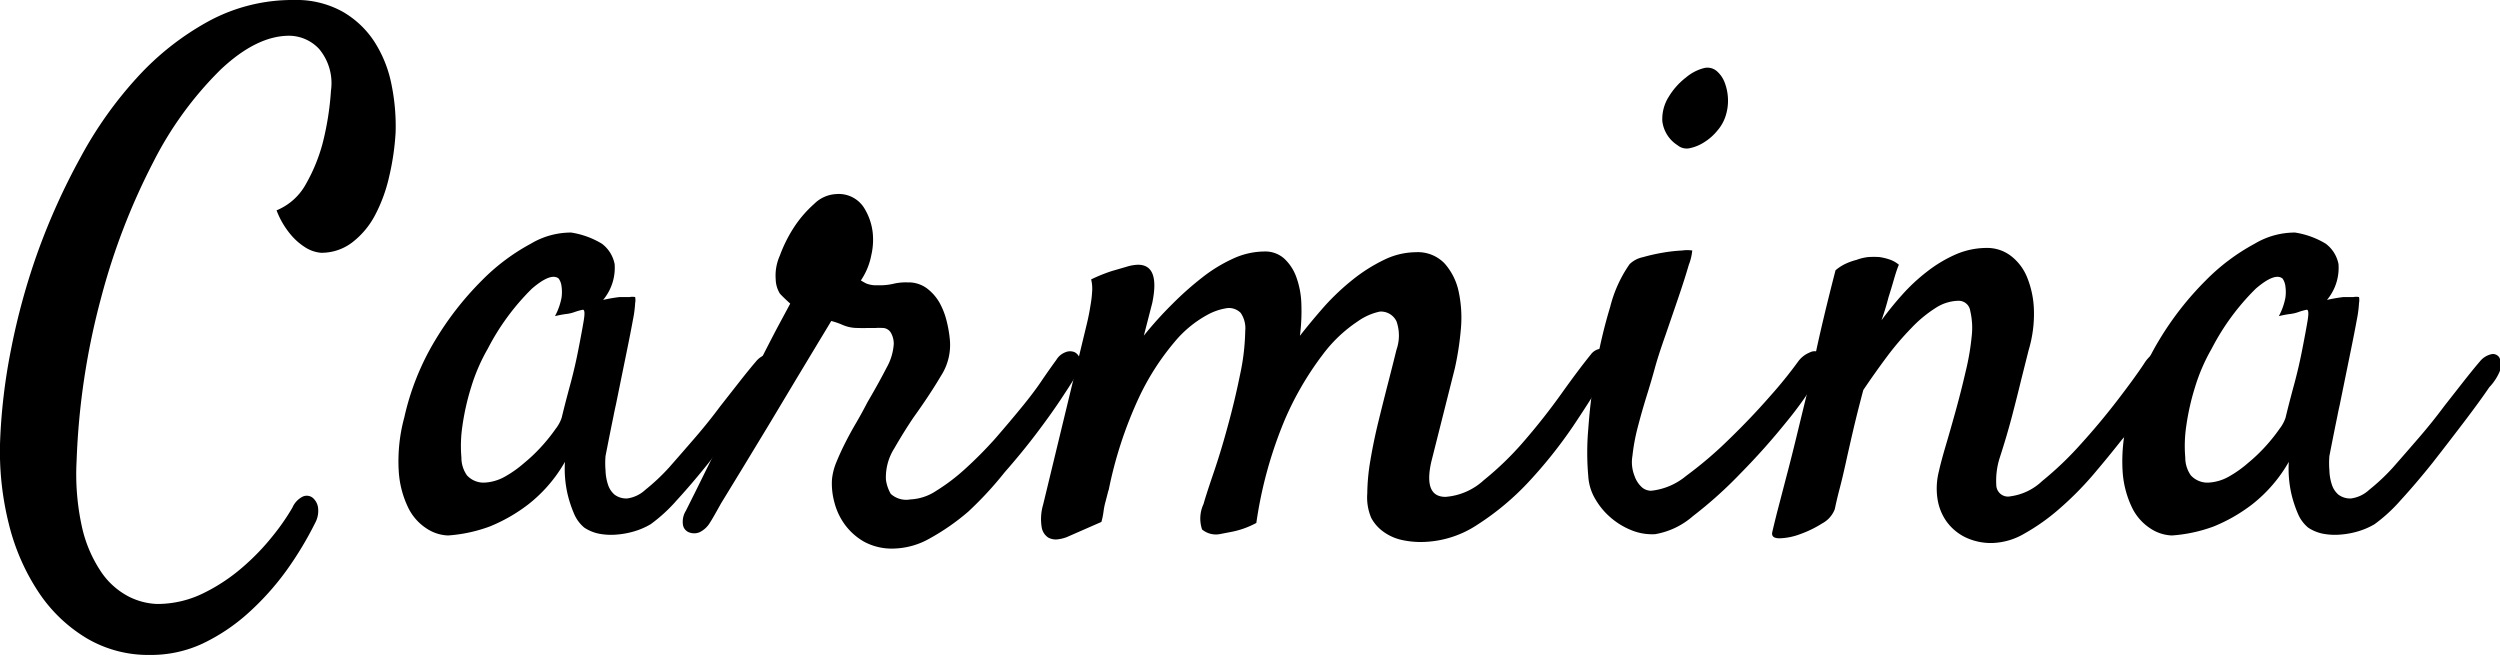<svg id="Слой_1" data-name="Слой 1" xmlns="http://www.w3.org/2000/svg" viewBox="0 0 175.55 46">
  <title>02_carmina</title>
  <g>
    <path d="M228.5,303.58a8.5,8.5,0,0,1-4.42-1.17,10.57,10.57,0,0,1-3.37-3.22,15.23,15.23,0,0,1-2.1-4.81,20.94,20.94,0,0,1-.61-5.88,40.85,40.85,0,0,1,.76-6.35,47.33,47.33,0,0,1,1.88-6.86,46.55,46.55,0,0,1,3-6.64,27.94,27.94,0,0,1,4-5.64,19.3,19.3,0,0,1,5-3.93,12.35,12.35,0,0,1,6-1.49,6.67,6.67,0,0,1,3.39.81,6.54,6.54,0,0,1,2.25,2.12,8.63,8.63,0,0,1,1.2,3,14.62,14.62,0,0,1,.29,3.37,17.88,17.88,0,0,1-.46,3.13,10.9,10.9,0,0,1-1,2.71,5.82,5.82,0,0,1-1.61,1.9,3.55,3.55,0,0,1-2.17.71,2.44,2.44,0,0,1-1.12-.39,4.34,4.34,0,0,1-1-.88,5.85,5.85,0,0,1-1-1.71,4.14,4.14,0,0,0,2.08-1.88,12,12,0,0,0,1.15-2.81,20.14,20.14,0,0,0,.59-3.71,3.74,3.74,0,0,0-.83-2.93,2.9,2.9,0,0,0-2.1-.93q-2.3,0-4.83,2.39a24.9,24.9,0,0,0-4.71,6.47,46.23,46.23,0,0,0-3.66,9.5,50.91,50.91,0,0,0-1.73,11.47,17.25,17.25,0,0,0,.37,4.64,9.23,9.23,0,0,0,1.32,3.13,5.28,5.28,0,0,0,1.93,1.76A4.77,4.77,0,0,0,229,300a7.3,7.3,0,0,0,3.22-.73,12.63,12.63,0,0,0,2.76-1.81,16.2,16.2,0,0,0,2.15-2.22,15.79,15.79,0,0,0,1.39-2,1.56,1.56,0,0,1,.73-0.78,0.68,0.68,0,0,1,.68.07,1.1,1.1,0,0,1,.39.68,1.78,1.78,0,0,1-.2,1.1,24.33,24.33,0,0,1-2,3.32,19,19,0,0,1-2.69,3,13.37,13.37,0,0,1-3.25,2.17A8.6,8.6,0,0,1,228.5,303.58Z" transform="translate(-217.99 -257.59)"/>
    <path d="M271.74,284.78q-0.68,1-1.76,2.42t-2.22,2.88q-1.15,1.44-2.25,2.64a11.08,11.08,0,0,1-1.83,1.68,5.12,5.12,0,0,1-1.12.49,5.92,5.92,0,0,1-1.29.24,4.49,4.49,0,0,1-1.25-.07,2.9,2.9,0,0,1-1-.42,2.56,2.56,0,0,1-.73-1,8.43,8.43,0,0,1-.46-1.42,8,8,0,0,1-.17-2.2,10.18,10.18,0,0,1-2.59,3,11.54,11.54,0,0,1-2.69,1.54,10.55,10.55,0,0,1-2.93.63,2.9,2.9,0,0,1-1.46-.46,3.64,3.64,0,0,1-1.32-1.46,6.81,6.81,0,0,1-.68-2.59,11.71,11.71,0,0,1,.39-3.78,18.1,18.1,0,0,1,2.17-5.42,21.68,21.68,0,0,1,3.25-4.17,14.45,14.45,0,0,1,3.47-2.61,5.49,5.49,0,0,1,2.83-.78,5.94,5.94,0,0,1,2.15.78,2.34,2.34,0,0,1,.9,1.44,3.51,3.51,0,0,1-.81,2.51,11.32,11.32,0,0,1,1.15-.2q0.46,0,.71,0a1,1,0,0,1,.39,0,1.12,1.12,0,0,1,0,.42,7.89,7.89,0,0,1-.15,1.15q-0.15.83-.44,2.25T261.24,286q-0.1.44-.17,0.81l-0.15.73-0.17.85-0.24,1.22a6,6,0,0,0,0,1,3.52,3.52,0,0,0,.17,1,1.54,1.54,0,0,0,.46.71,1.36,1.36,0,0,0,.9.27,2.32,2.32,0,0,0,1.27-.61,14.21,14.21,0,0,0,1.66-1.56q0.88-1,1.83-2.1t1.78-2.22l1.49-1.9q0.66-.83,1-1.22a1.45,1.45,0,0,1,.78-0.51,0.53,0.53,0,0,1,.59.22,1.16,1.16,0,0,1,.07.88A3.66,3.66,0,0,1,271.74,284.78Zm-14.31,2.15q0.24-1,.59-2.29t0.59-2.54q0.24-1.22.37-2t-0.07-.76a4.56,4.56,0,0,0-.54.15,2.59,2.59,0,0,1-.63.15,6.64,6.64,0,0,0-.78.15,4.49,4.49,0,0,0,.46-1.29,2.79,2.79,0,0,0,0-.81,1.16,1.16,0,0,0-.2-0.54q-0.54-.44-1.88.71a16.61,16.61,0,0,0-3.1,4.22,13,13,0,0,0-1.17,2.71,17.19,17.19,0,0,0-.61,2.71,9.52,9.52,0,0,0-.07,2.22,2.16,2.16,0,0,0,.39,1.25,1.59,1.59,0,0,0,1.22.51,3.27,3.27,0,0,0,1.39-.39,8,8,0,0,0,1.42-1,11.34,11.34,0,0,0,1.27-1.22,12,12,0,0,0,.93-1.17A2.61,2.61,0,0,0,257.43,286.93Z" transform="translate(-217.99 -257.59)"/>
    <path d="M267.86,294.26a1.72,1.72,0,0,1-.76.71,1,1,0,0,1-.73,0,0.68,0.68,0,0,1-.42-0.51,1.46,1.46,0,0,1,.2-1l0.66-1.32,1.22-2.47,1.54-3.12,1.59-3.2q0.76-1.51,1.39-2.71l0.93-1.73q-0.54-.49-0.73-0.71a2,2,0,0,1-.29-1,3.42,3.42,0,0,1,.29-1.66,9.92,9.92,0,0,1,1-2,8.19,8.19,0,0,1,1.42-1.64,2.34,2.34,0,0,1,1.51-.68,2.11,2.11,0,0,1,1.93.88,4.15,4.15,0,0,1,.66,1.81,4.78,4.78,0,0,1-.1,1.61,4.69,4.69,0,0,1-.73,1.76,3.59,3.59,0,0,0,.39.22,1.85,1.85,0,0,0,.78.12,4.22,4.22,0,0,0,1.1-.1,3.71,3.71,0,0,1,1-.1,2.17,2.17,0,0,1,1.37.42,3.35,3.35,0,0,1,.88,1,5.2,5.2,0,0,1,.51,1.32,8.65,8.65,0,0,1,.22,1.29,4,4,0,0,1-.63,2.54q-0.78,1.32-1.9,2.88-0.68,1-1.37,2.2a3.79,3.79,0,0,0-.59,2.2,2.69,2.69,0,0,0,.34,1,1.61,1.61,0,0,0,1.37.39,3.58,3.58,0,0,0,1.83-.61,13.71,13.71,0,0,0,2.05-1.56,28,28,0,0,0,2.08-2.1q1-1.15,1.9-2.25t1.49-2q0.61-.88.9-1.27a1.26,1.26,0,0,1,.63-0.54,0.83,0.83,0,0,1,.68,0,0.74,0.74,0,0,1,.37.59,1.87,1.87,0,0,1-.37,1.17q-0.29.49-1,1.56t-1.71,2.39q-1,1.32-2.22,2.71A25.23,25.23,0,0,1,286,293.5a15.81,15.81,0,0,1-2.69,1.88,5.37,5.37,0,0,1-2.56.73,4.09,4.09,0,0,1-2.1-.49,4.36,4.36,0,0,1-1.34-1.2,4.58,4.58,0,0,1-.73-1.56,5,5,0,0,1-.17-1.59,4.24,4.24,0,0,1,.32-1.25q0.27-.66.63-1.37t0.78-1.42q0.41-.71.76-1.39,0.83-1.42,1.34-2.42a3.88,3.88,0,0,0,.51-1.68,1.55,1.55,0,0,0-.2-0.78,0.68,0.68,0,0,0-.63-0.34,2.43,2.43,0,0,0-.42,0l-0.24,0-0.34,0a6.41,6.41,0,0,1-.66,0,2.64,2.64,0,0,1-1.07-.2,5.18,5.18,0,0,0-.83-0.29q-0.2.34-.88,1.46l-1.59,2.64-1.9,3.17-1.88,3.1-1.49,2.44Q268,294.06,267.86,294.26Z" transform="translate(-217.99 -257.59)"/>
    <path d="M314,292.25a14.43,14.43,0,0,1,.22-2.34q0.22-1.32.56-2.71t0.68-2.71q0.34-1.32.59-2.34a3,3,0,0,0,0-2,1.21,1.21,0,0,0-1.17-.68,4.14,4.14,0,0,0-1.54.68,9.91,9.91,0,0,0-2.49,2.37,21.72,21.72,0,0,0-2.64,4.54,29.54,29.54,0,0,0-2,7.25,6.1,6.1,0,0,1-1.76.63l-0.78.15a1.51,1.51,0,0,1-1.27-.32,2.4,2.4,0,0,1,.1-1.78q0.19-.68.71-2.2t1-3.3q0.49-1.78.85-3.56a15.69,15.69,0,0,0,.37-3.1,1.9,1.9,0,0,0-.32-1.27,1.17,1.17,0,0,0-.9-0.34,4.11,4.11,0,0,0-1.46.49,7.9,7.9,0,0,0-2.29,1.9,17.68,17.68,0,0,0-2.51,3.93,28.88,28.88,0,0,0-2.12,6.52V292l-0.2.78a4.81,4.81,0,0,0-.15.73,5,5,0,0,1-.15.73l-2.44,1.07a2.65,2.65,0,0,1-.61.15,1.11,1.11,0,0,1-.68-0.12,1.07,1.07,0,0,1-.46-0.71,3.59,3.59,0,0,1,.1-1.61l3.08-12.74q0.15-.63.24-1.22a8.16,8.16,0,0,0,.12-1,2.73,2.73,0,0,0-.07-0.85,11.35,11.35,0,0,1,1.46-.59l1-.29a3,3,0,0,1,.83-0.15q1.56,0,1,2.69l-0.59,2.29a25.63,25.63,0,0,1,2-2.22,22.18,22.18,0,0,1,2.12-1.88,10.63,10.63,0,0,1,2.17-1.32,5.32,5.32,0,0,1,2.17-.49,2,2,0,0,1,1.39.49A3.27,3.27,0,0,1,309,277a6,6,0,0,1,.37,1.9,13.5,13.5,0,0,1-.1,2.27q0.78-1,1.73-2.08a16.65,16.65,0,0,1,2-1.88,11.51,11.51,0,0,1,2.17-1.37,5.17,5.17,0,0,1,2.25-.54,2.6,2.6,0,0,1,2,.78,4.3,4.3,0,0,1,1,2,8.76,8.76,0,0,1,.15,2.64,21,21,0,0,1-.42,2.73l-1.66,6.59q-0.54,2.44,1,2.44a4.46,4.46,0,0,0,2.69-1.17,21.76,21.76,0,0,0,2.86-2.78q1.39-1.61,2.61-3.32t2.05-2.73a1,1,0,0,1,.61-0.39,0.67,0.67,0,0,1,.54.12,0.73,0.73,0,0,1,.24.56,2,2,0,0,1-.27,1q-1,1.71-2.39,3.78a32.72,32.72,0,0,1-3.1,3.88,18.73,18.73,0,0,1-3.59,3,7.23,7.23,0,0,1-4,1.22,6.17,6.17,0,0,1-1.34-.15,3.43,3.43,0,0,1-1.22-.54,2.84,2.84,0,0,1-.9-1A3.64,3.64,0,0,1,314,292.25Z" transform="translate(-217.99 -257.59)"/>
    <path d="M332.42,276.14a1.87,1.87,0,0,1,.93-0.49,12.9,12.9,0,0,1,1.42-.32,11,11,0,0,1,1.34-.15,2.44,2.44,0,0,1,.71,0,3.73,3.73,0,0,1-.24,1q-0.29,1-.73,2.29t-0.93,2.71q-0.49,1.39-.73,2.27t-0.59,2q-0.34,1.1-.61,2.15a13.7,13.7,0,0,0-.37,2,2.62,2.62,0,0,0,.15,1.42,1.91,1.91,0,0,0,.54.81,1,1,0,0,0,.63.22A4.61,4.61,0,0,0,336.4,291a27.57,27.57,0,0,0,3-2.56q1.54-1.49,2.86-3a31,31,0,0,0,2-2.47,1.87,1.87,0,0,1,.81-0.63,0.71,0.71,0,0,1,.68,0,0.79,0.79,0,0,1,.29.63,1.9,1.9,0,0,1-.32,1,26,26,0,0,1-2.29,3.25,48.31,48.31,0,0,1-3.22,3.61,29.62,29.62,0,0,1-3.34,3,5.41,5.41,0,0,1-2.66,1.27,3.82,3.82,0,0,1-1.64-.27,5.15,5.15,0,0,1-1.46-.88,5,5,0,0,1-1.1-1.32,3.53,3.53,0,0,1-.49-1.59,18.78,18.78,0,0,1,0-3.34,41.57,41.57,0,0,1,.54-4.35,35.47,35.47,0,0,1,1-4.22A9.08,9.08,0,0,1,332.42,276.14Zm6.74-10.4a2.88,2.88,0,0,1-.56,1,3.71,3.71,0,0,1-.93.83,3,3,0,0,1-1,.42,1,1,0,0,1-.88-0.2,2.33,2.33,0,0,1-1.07-1.68,2.92,2.92,0,0,1,.44-1.71,4.91,4.91,0,0,1,1.22-1.37,3.17,3.17,0,0,1,1.27-.66,1,1,0,0,1,.9.22,2,2,0,0,1,.56.83,3.62,3.62,0,0,1,.22,1.15A3.46,3.46,0,0,1,339.16,265.74Z" transform="translate(-217.99 -257.59)"/>
    <path d="M357.89,295.72a4.17,4.17,0,0,1-1.93-.42,3.57,3.57,0,0,1-1.29-1.1,3.7,3.7,0,0,1-.63-1.59,4.89,4.89,0,0,1,.1-1.93q0.15-.68.49-1.83t0.71-2.49q0.37-1.34.68-2.69a17.56,17.56,0,0,0,.42-2.44,5.23,5.23,0,0,0-.1-1.81,0.82,0.82,0,0,0-.83-0.71,3.06,3.06,0,0,0-1.61.51,8.93,8.93,0,0,0-1.68,1.39,20.19,20.19,0,0,0-1.71,2q-0.86,1.15-1.68,2.37-0.44,1.66-.73,2.91t-0.51,2.25q-0.22,1-.42,1.76t-0.34,1.44a1.89,1.89,0,0,1-.88,1,7.75,7.75,0,0,1-1.56.76,4.43,4.43,0,0,1-1.44.29q-0.61,0-.51-0.44t0.32-1.32l0.63-2.42q0.37-1.39.76-3t0.73-3l0.54-2.49q0.24-1.17.61-2.73t0.85-3.42a3.12,3.12,0,0,1,.71-0.46,4.22,4.22,0,0,1,.76-0.27,3.44,3.44,0,0,1,.83-0.2,6.37,6.37,0,0,1,.78,0,4.11,4.11,0,0,1,.71.17,2,2,0,0,1,.66.37q-0.15.34-.34,1t-0.39,1.29q-0.2.78-.49,1.61a22.32,22.32,0,0,1,1.44-1.78,12.86,12.86,0,0,1,1.76-1.64,9.47,9.47,0,0,1,2-1.2,5.49,5.49,0,0,1,2.2-.46,2.74,2.74,0,0,1,1.66.54,3.57,3.57,0,0,1,1.15,1.49,6.59,6.59,0,0,1,.49,2.27,8.86,8.86,0,0,1-.37,2.88l-0.54,2.15q-0.24,1-.61,2.42t-0.9,3.05a5.3,5.3,0,0,0-.22,1.86,0.82,0.82,0,0,0,1,.78,4,4,0,0,0,2.22-1.07,23.34,23.34,0,0,0,2.71-2.59q1.37-1.51,2.59-3.1t1.86-2.56a2.48,2.48,0,0,1,.83-0.83,0.6,0.6,0,0,1,.61,0,0.76,0.76,0,0,1,.22.66,3.07,3.07,0,0,1-.39,1.29q-0.34.68-1,1.81T367,288.45q-1,1.27-2.1,2.56a22.69,22.69,0,0,1-2.34,2.34,14.42,14.42,0,0,1-2.42,1.71A4.72,4.72,0,0,1,357.89,295.72Z" transform="translate(-217.99 -257.59)"/>
    <path d="M392.79,284.78q-0.68,1-1.76,2.42t-2.22,2.88q-1.15,1.44-2.25,2.64a11.08,11.08,0,0,1-1.83,1.68,5.13,5.13,0,0,1-1.12.49,5.92,5.92,0,0,1-1.29.24,4.49,4.49,0,0,1-1.25-.07,2.9,2.9,0,0,1-1-.42,2.56,2.56,0,0,1-.73-1,8.43,8.43,0,0,1-.46-1.42,8,8,0,0,1-.17-2.2,10.19,10.19,0,0,1-2.59,3,11.55,11.55,0,0,1-2.69,1.54,10.55,10.55,0,0,1-2.93.63,2.9,2.9,0,0,1-1.46-.46,3.63,3.63,0,0,1-1.32-1.46,6.82,6.82,0,0,1-.68-2.59,11.73,11.73,0,0,1,.39-3.78,18.08,18.08,0,0,1,2.17-5.42,21.66,21.66,0,0,1,3.25-4.17,14.45,14.45,0,0,1,3.47-2.61,5.49,5.49,0,0,1,2.83-.78,5.94,5.94,0,0,1,2.15.78,2.34,2.34,0,0,1,.9,1.44,3.51,3.51,0,0,1-.81,2.51,11.3,11.3,0,0,1,1.15-.2q0.46,0,.71,0a1,1,0,0,1,.39,0,1.12,1.12,0,0,1,0,.42,7.89,7.89,0,0,1-.15,1.15q-0.15.83-.44,2.25T382.29,286q-0.1.44-.17,0.81l-0.15.73-0.17.85-0.24,1.22a5.93,5.93,0,0,0,0,1,3.5,3.5,0,0,0,.17,1,1.54,1.54,0,0,0,.46.71,1.36,1.36,0,0,0,.9.27,2.32,2.32,0,0,0,1.27-.61,14.21,14.21,0,0,0,1.66-1.56q0.88-1,1.83-2.1t1.78-2.22l1.49-1.9q0.66-.83,1-1.22a1.45,1.45,0,0,1,.78-0.51,0.53,0.53,0,0,1,.59.22,1.16,1.16,0,0,1,.07.88A3.67,3.67,0,0,1,392.79,284.78Zm-14.31,2.15q0.24-1,.59-2.29t0.59-2.54q0.24-1.22.37-2t-0.07-.76a4.56,4.56,0,0,0-.54.15,2.6,2.6,0,0,1-.63.15,6.62,6.62,0,0,0-.78.15,4.5,4.5,0,0,0,.46-1.29,2.79,2.79,0,0,0,0-.81,1.17,1.17,0,0,0-.2-0.54q-0.54-.44-1.88.71a16.61,16.61,0,0,0-3.1,4.22,13,13,0,0,0-1.17,2.71,17.14,17.14,0,0,0-.61,2.71,9.52,9.52,0,0,0-.07,2.22,2.16,2.16,0,0,0,.39,1.25,1.59,1.59,0,0,0,1.22.51,3.27,3.27,0,0,0,1.39-.39,8,8,0,0,0,1.42-1,11.38,11.38,0,0,0,1.27-1.22,12,12,0,0,0,.93-1.17A2.62,2.62,0,0,0,378.48,286.93Z" transform="translate(-217.99 -257.59)"/>
  </g>
</svg>
